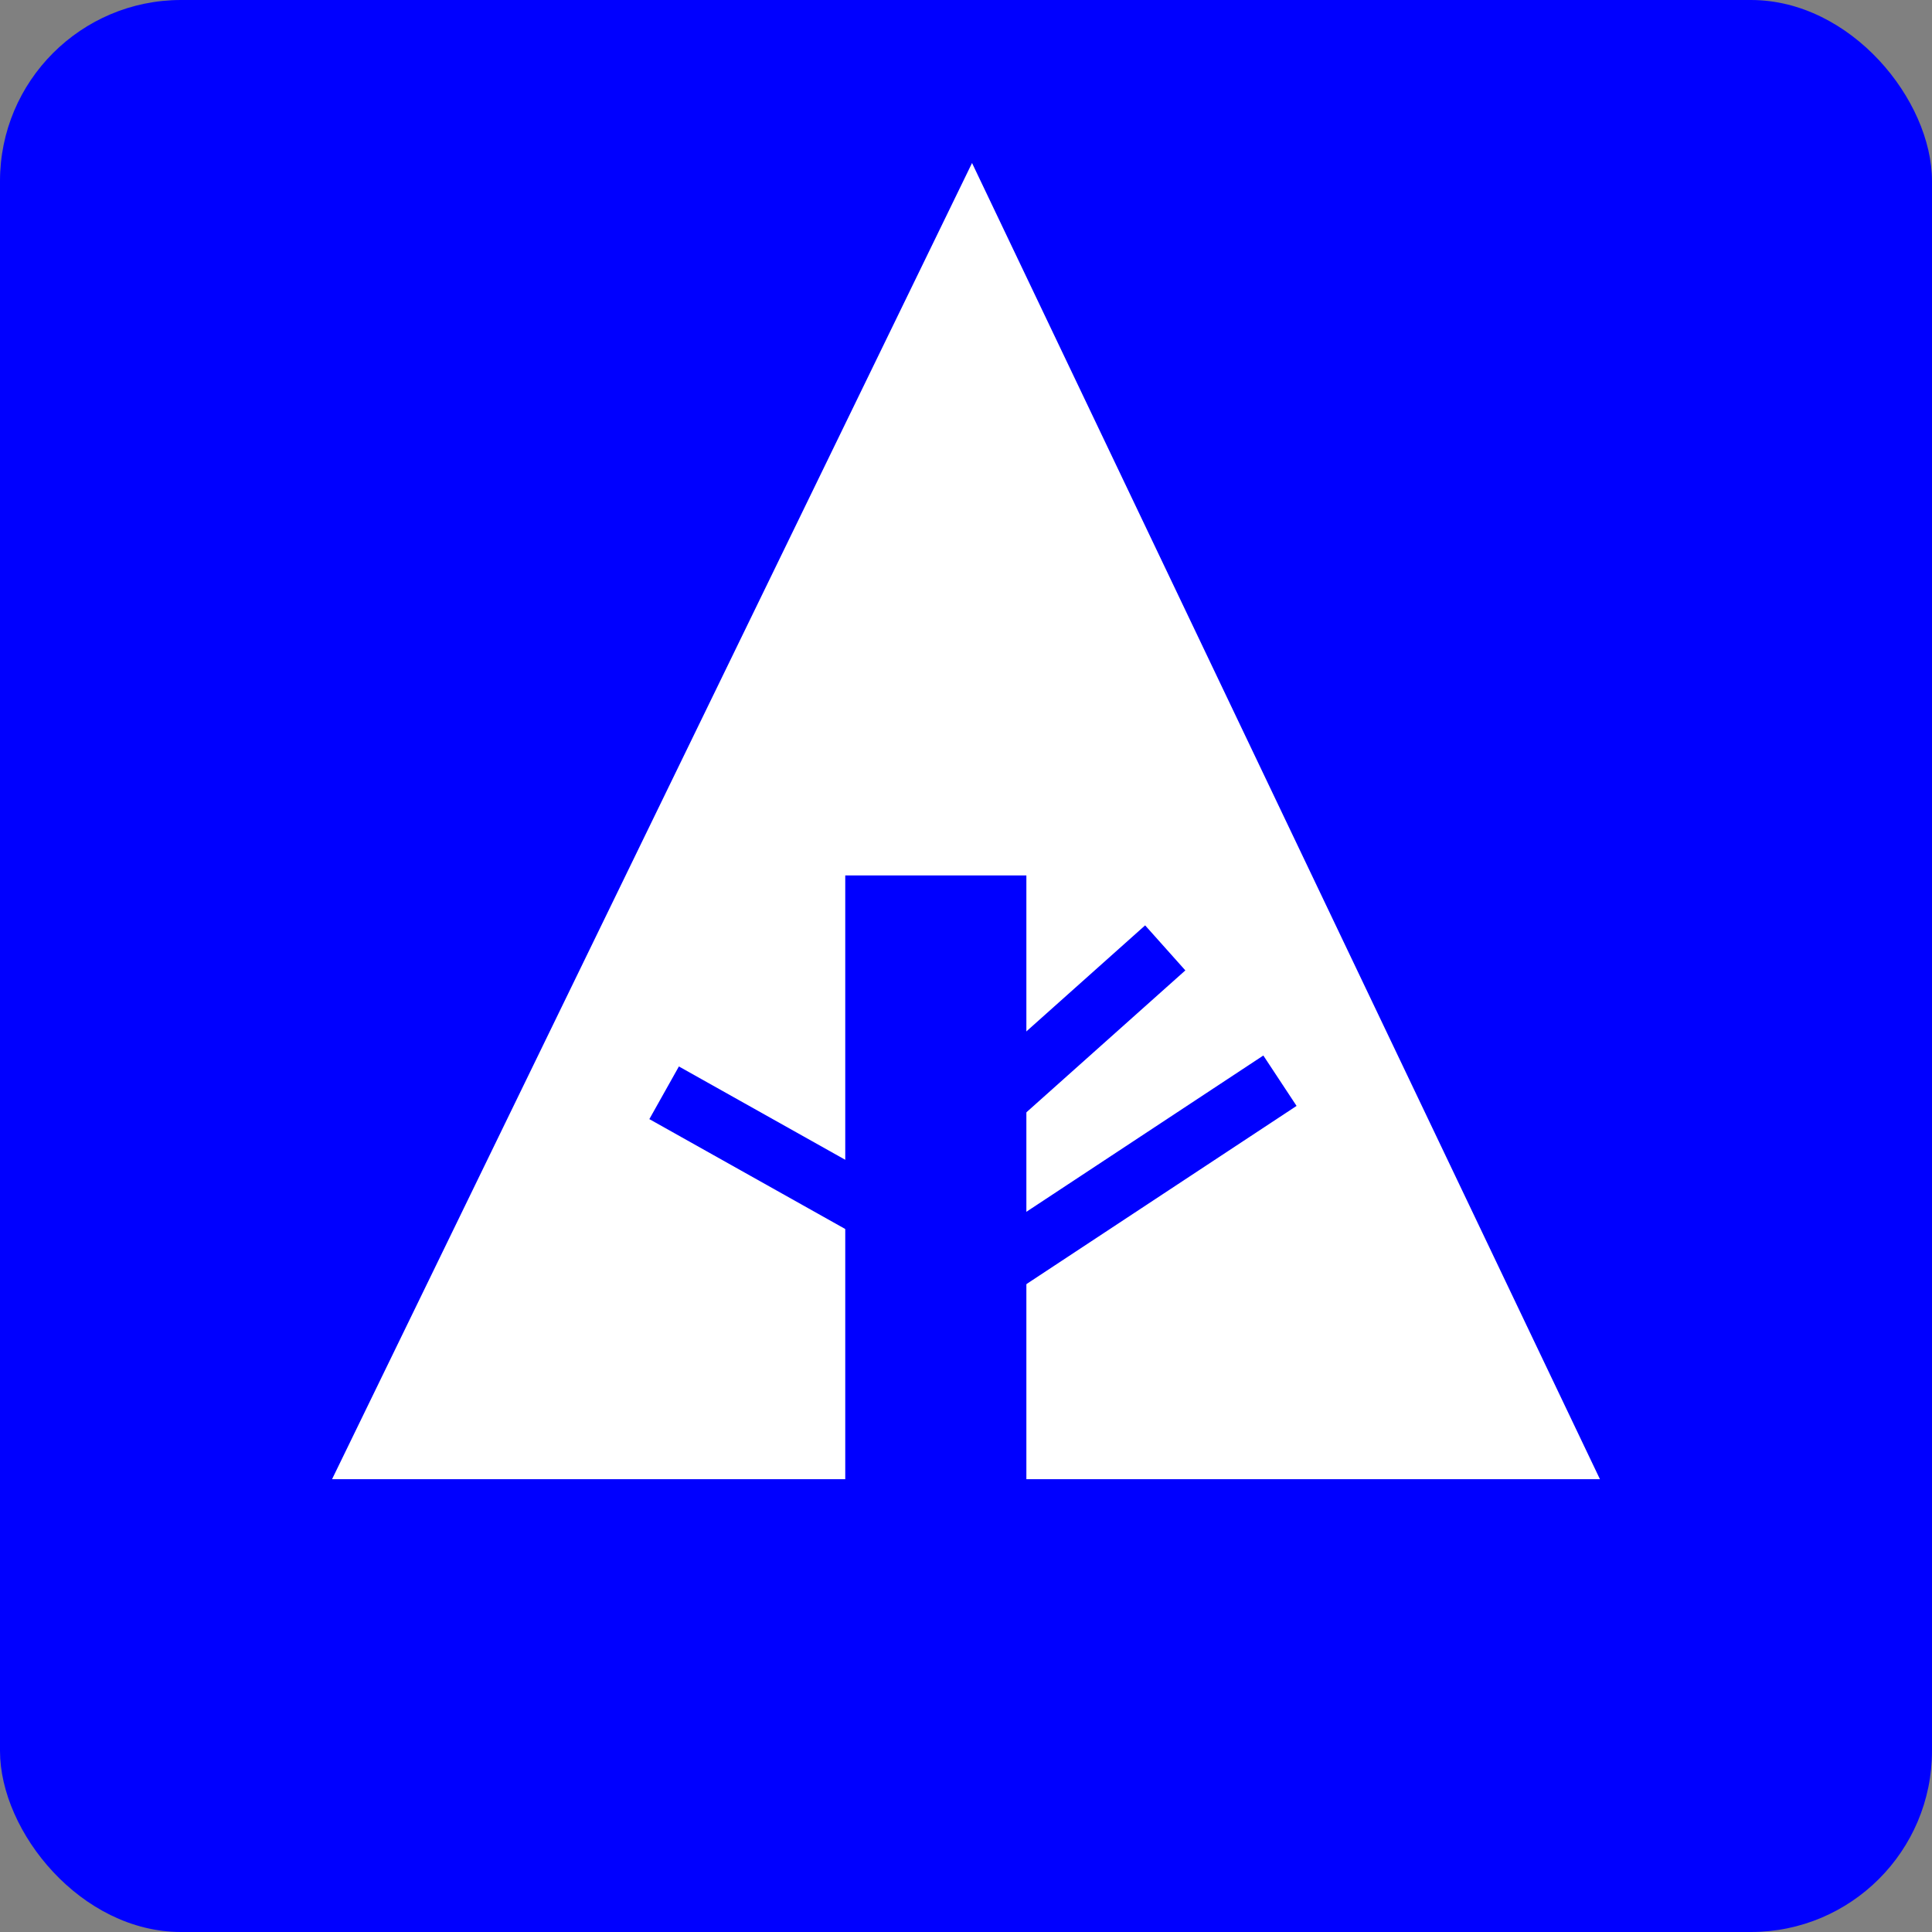 <svg xmlns="http://www.w3.org/2000/svg" width="32" height="32" viewBox="0 0 32 32" aria-labelledby="title">

        <rect x="0" y="0" width="32" height="32" fill="#808080" stroke="none"/>

        <title id="title">Forrst icon</title>
<rect fill="blue" width="32" height="32" rx="3"/><polygon fill="white" points="5.5,24.5 14,24.5 14,14.5 17,14.5 17,24.5 26.5,24.5 16.1,2.7"/>
    <line stroke="blue" x1="11" y1="18.1" x2="15.1" y2="20.4"/>
    <line stroke="blue" x1="16.5" y1="18.2" x2="19.3" y2="15.7"/>
    <line stroke="blue" x1="16.5" y1="21" x2="21.2" y2="17.9"/>
</svg>